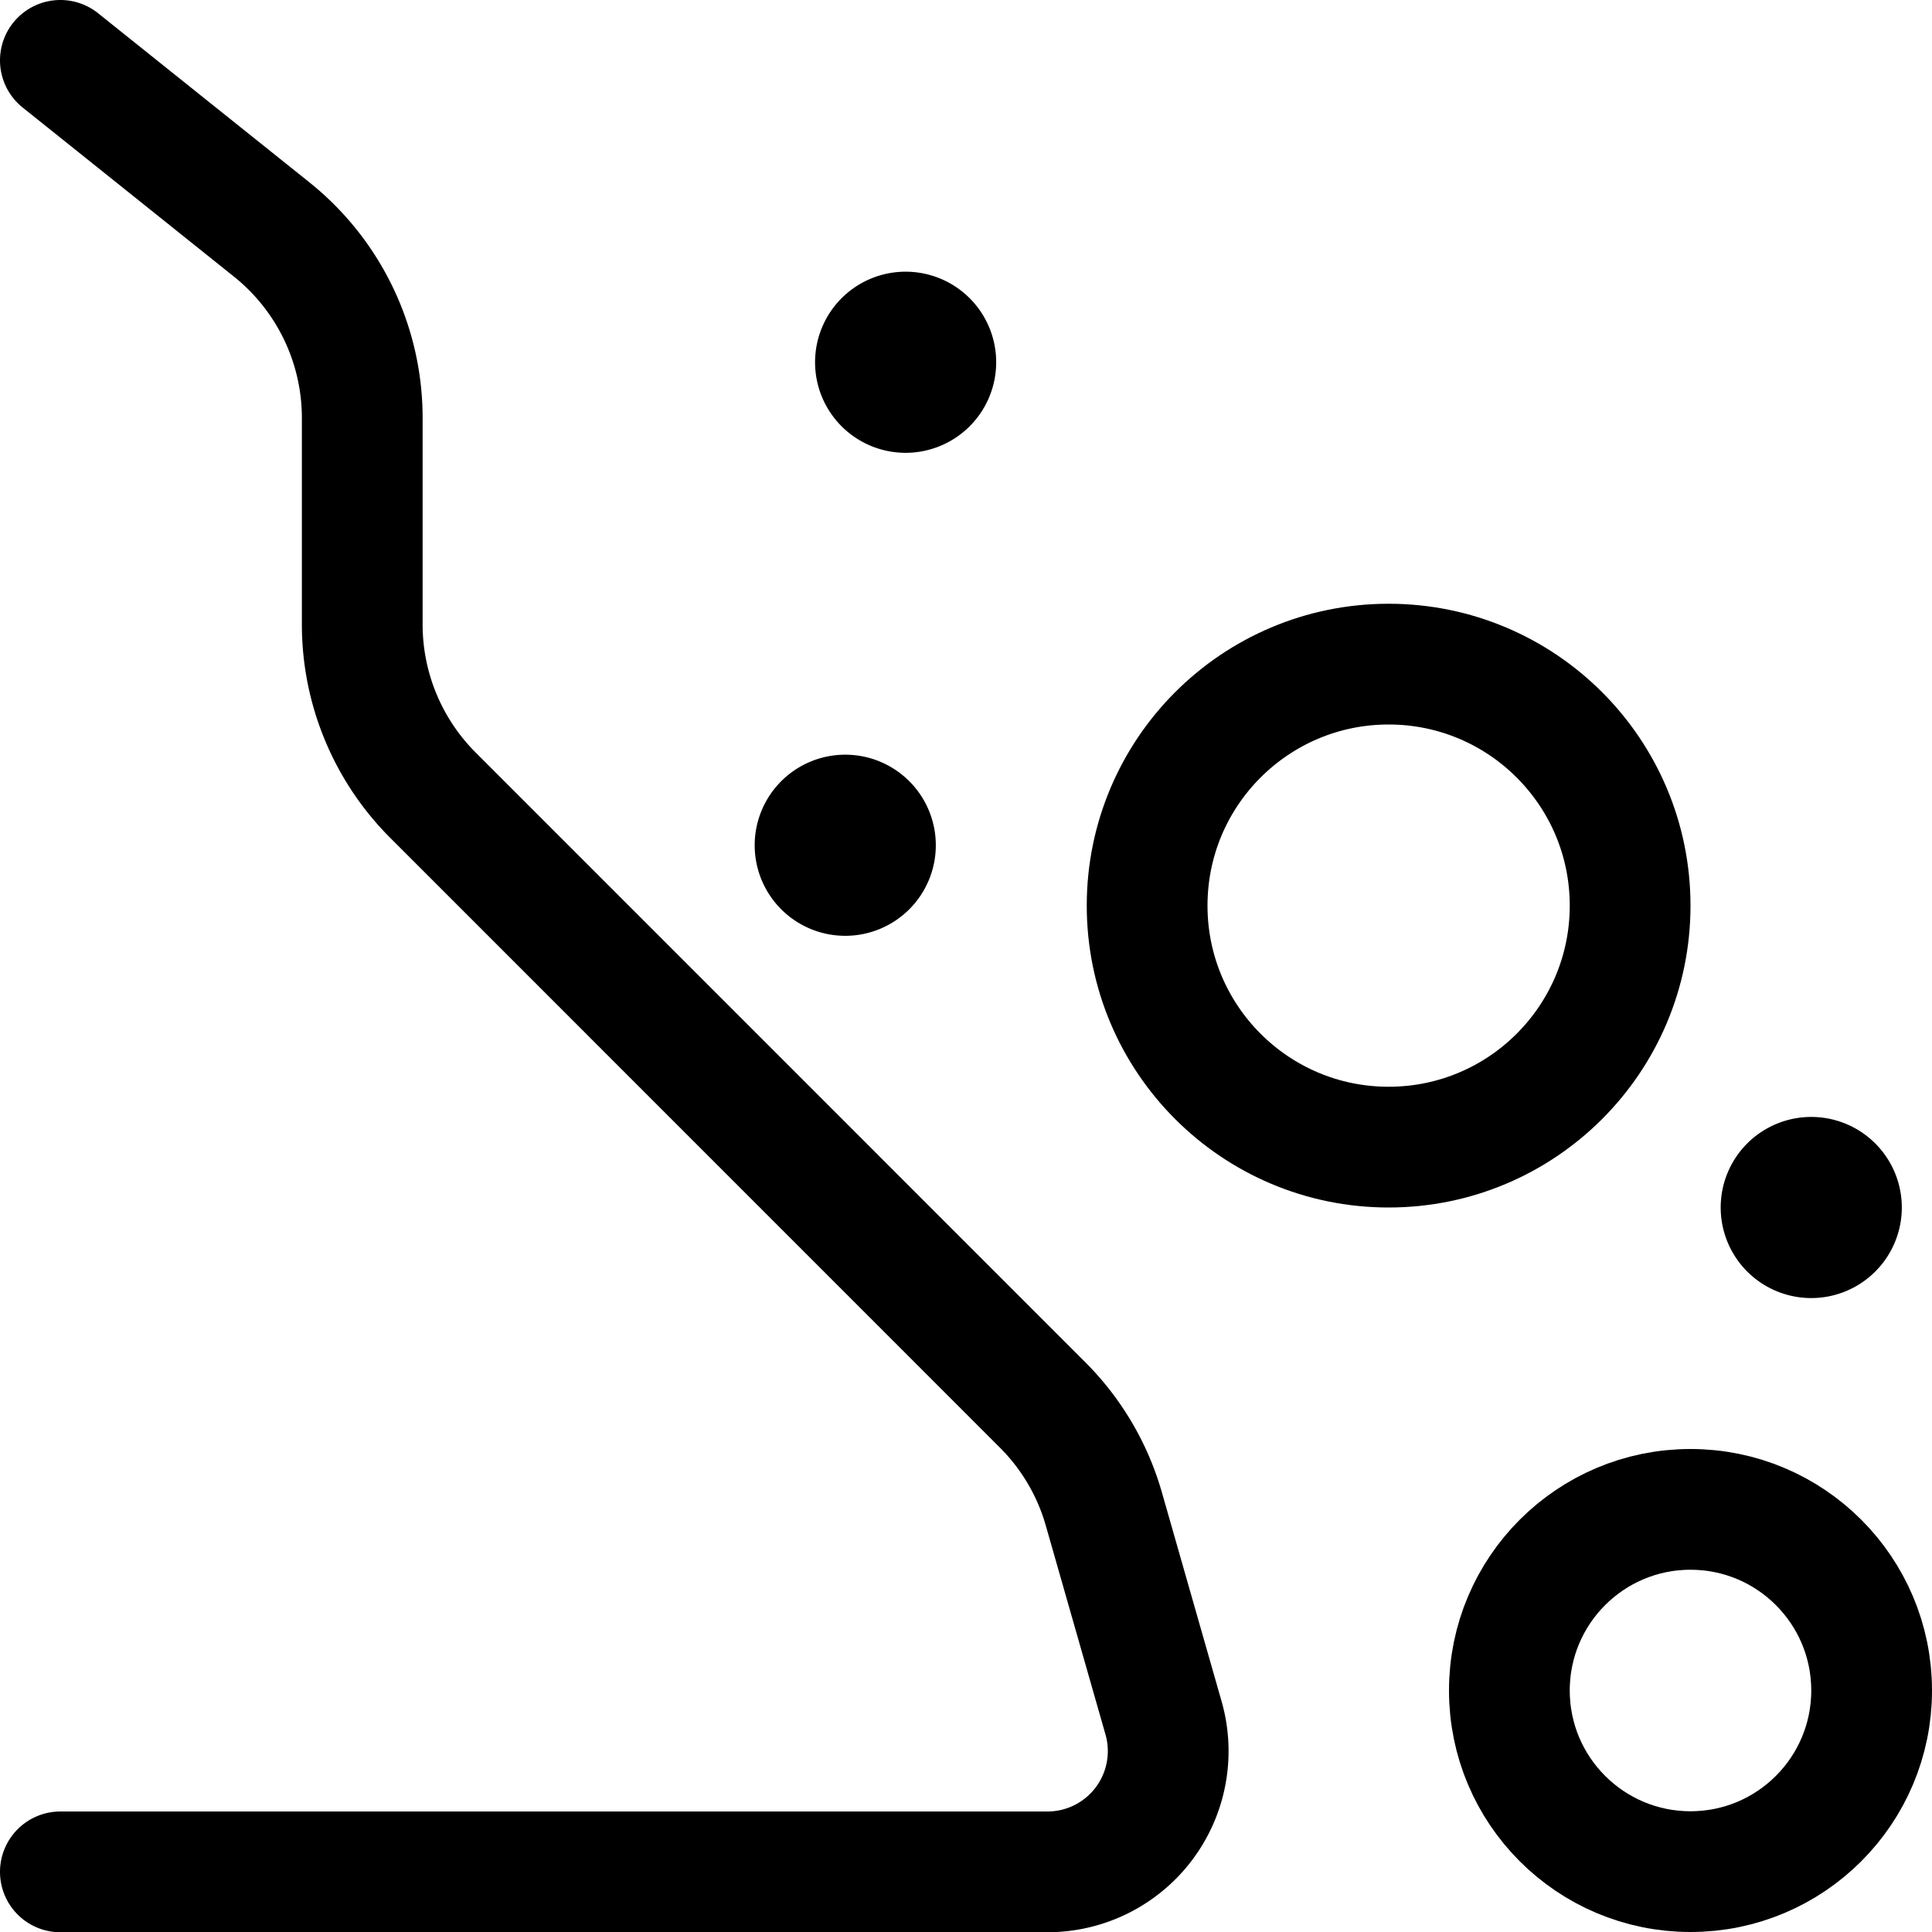 <svg xmlns="http://www.w3.org/2000/svg" viewBox="0 0 24 24"><defs><style>.a{fill:none;stroke:currentColor;stroke-linecap:round;stroke-linejoin:round;stroke-width:1.5px;}</style></defs><title>safety-danger-mudslide</title><path class="a" d="M.75.75l2.624,2.1A3,3,0,0,1,4.5,5.192V7.758a3,3,0,0,0,.879,2.121l7.571,7.572a2.988,2.988,0,0,1,.764,1.3l.74,2.59a1.5,1.5,0,0,1-1.443,1.912H.75"/><circle class="a" cx="17.25" cy="11.25" r="3"/><circle class="a" cx="21" cy="21" r="2.25"/><path class="a" d="M11.25,4.125a.375.375,0,1,1-.375.375.375.375,0,0,1,.375-.375"/><path class="a" d="M22.5,14.625a.375.375,0,1,1-.375.375.375.375,0,0,1,.375-.375"/><path class="a" d="M10.5,10.125a.375.375,0,1,1-.375.375.375.375,0,0,1,.375-.375"/></svg>